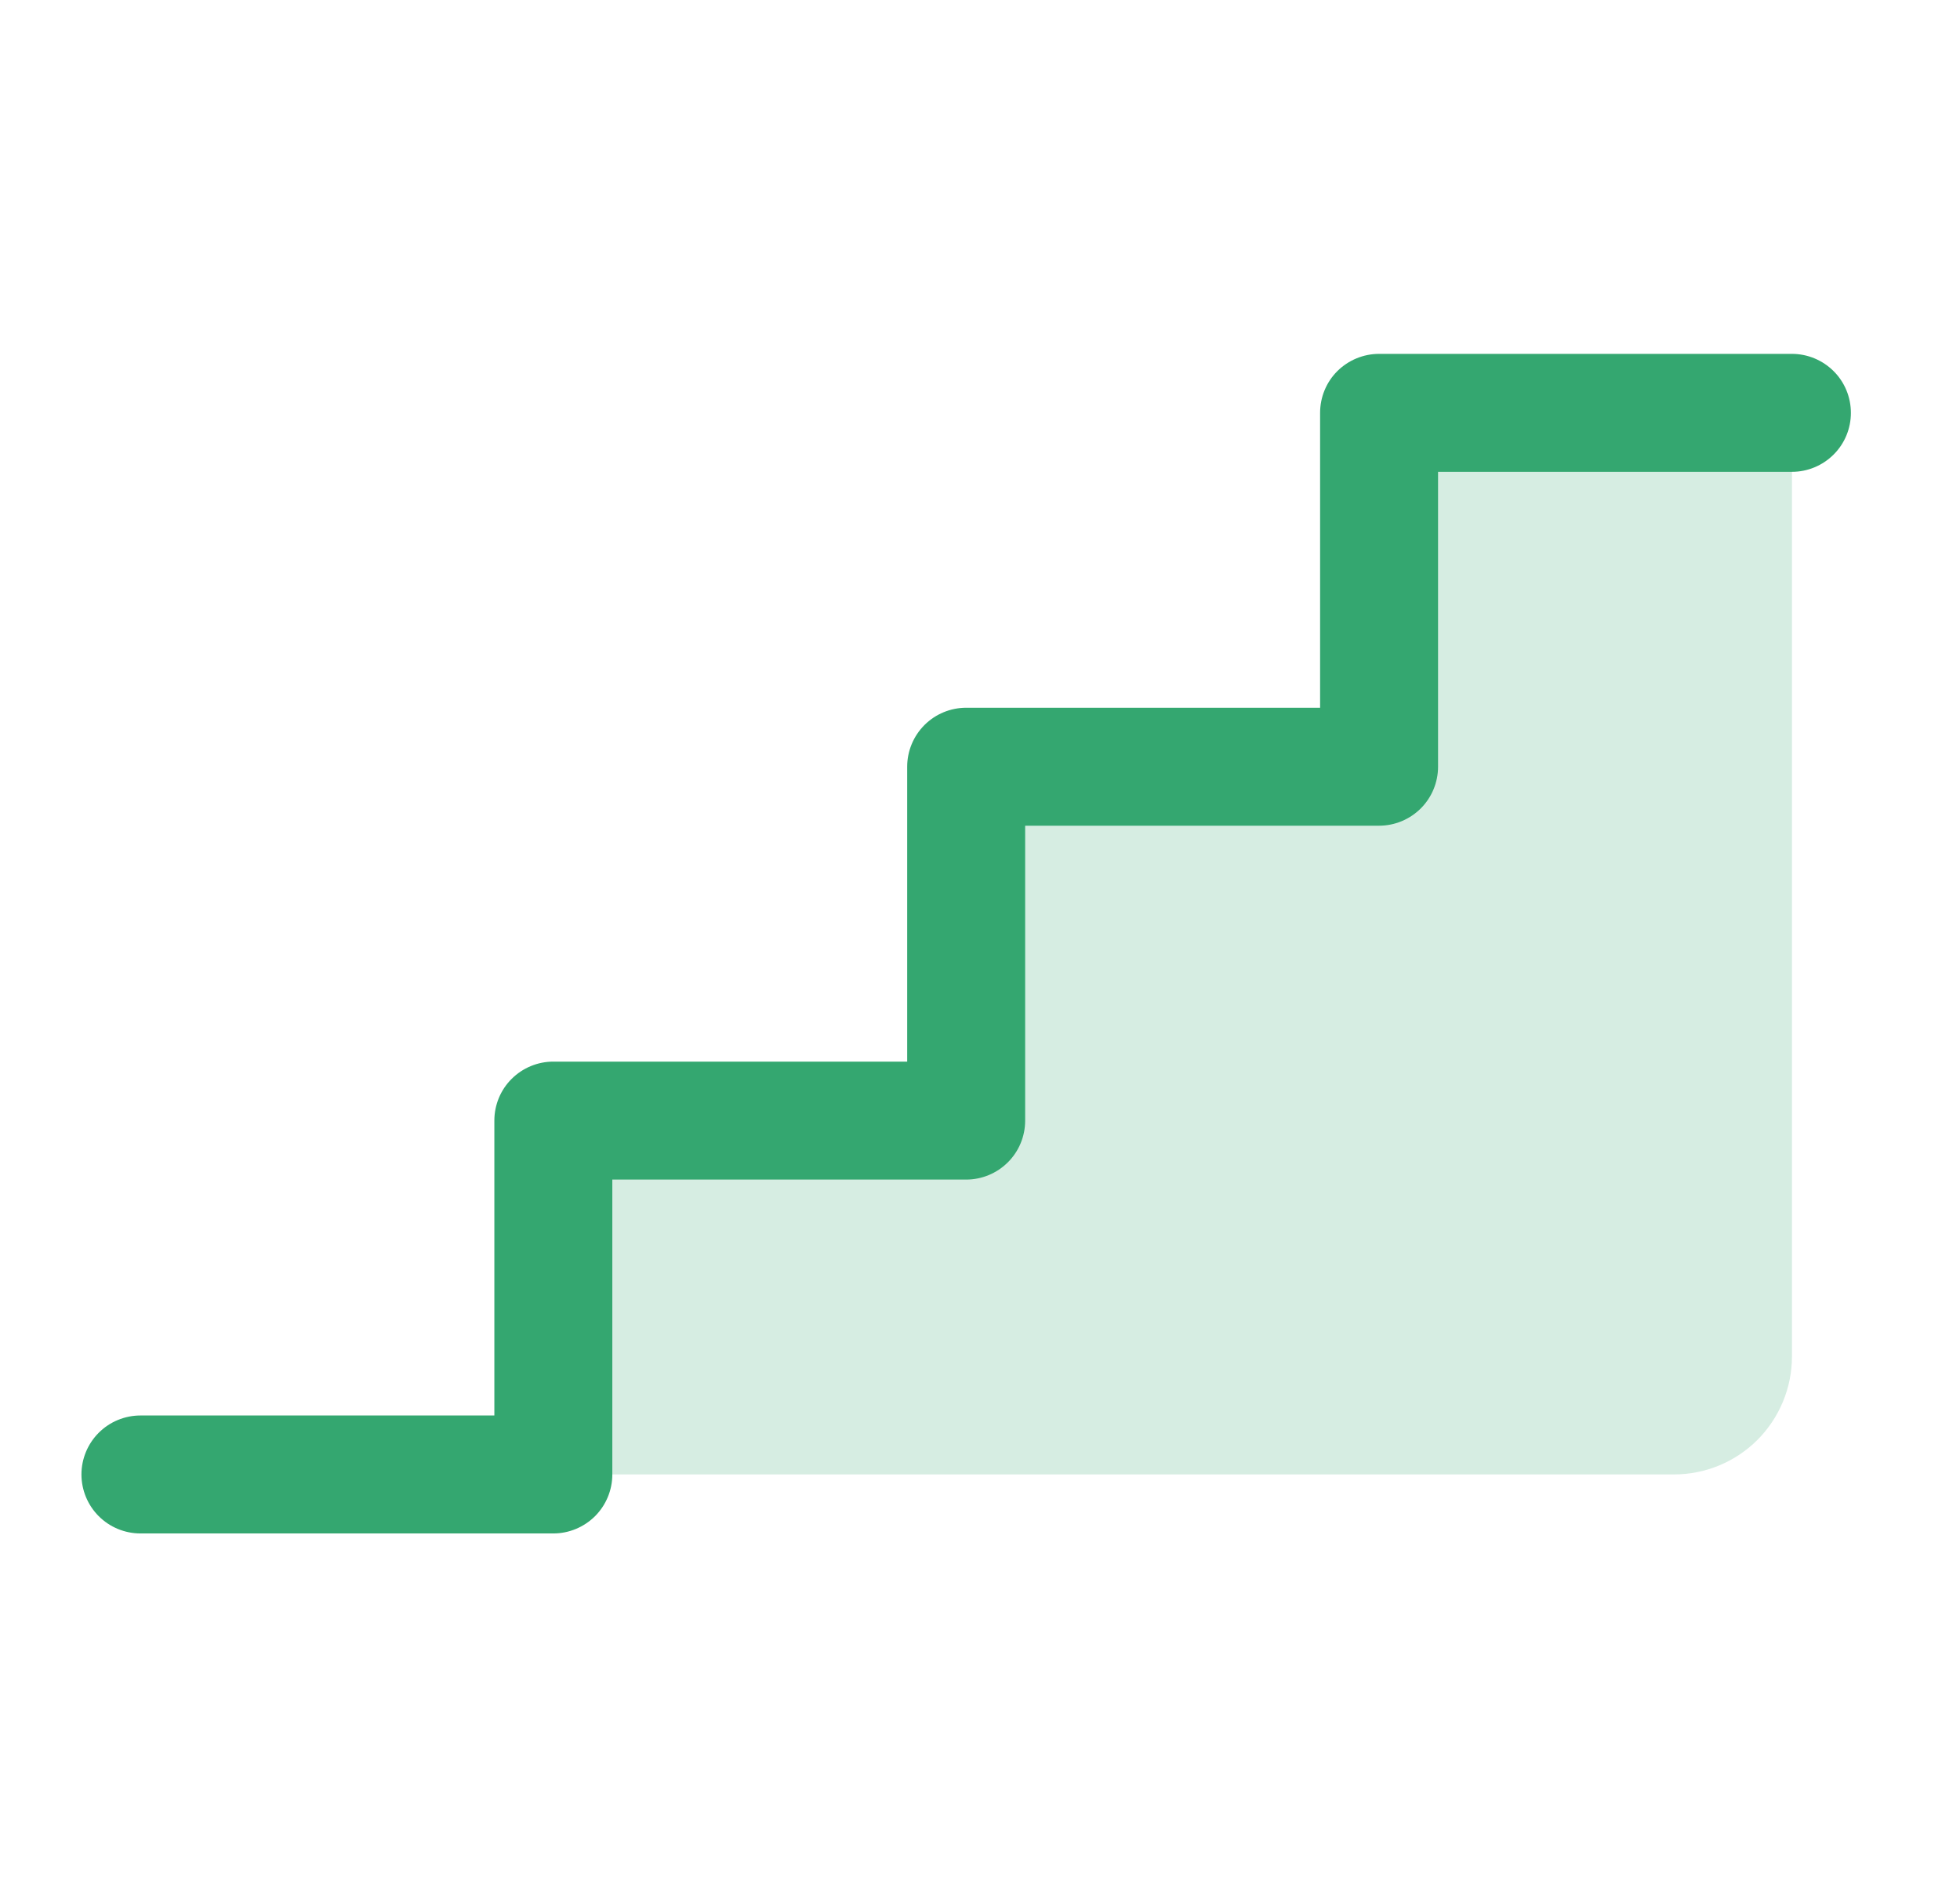 <svg width="27" height="26" viewBox="0 0 27 26" fill="none" xmlns="http://www.w3.org/2000/svg">
<path opacity="0.2" d="M24.685 5.688V18.688C24.685 19.119 24.513 19.532 24.209 19.837C23.904 20.141 23.491 20.312 23.06 20.312H7.622V15.438H13.31V10.562H18.997V5.688H24.685Z" fill="#34A770"/>
<path d="M25.497 5.688C25.497 5.903 25.412 6.11 25.259 6.262C25.107 6.414 24.9 6.5 24.685 6.5H19.81V10.562C19.81 10.778 19.724 10.985 19.572 11.137C19.419 11.289 19.213 11.375 18.997 11.375H14.122V15.438C14.122 15.653 14.037 15.86 13.884 16.012C13.732 16.164 13.525 16.25 13.31 16.25H8.435V20.312C8.435 20.528 8.349 20.735 8.197 20.887C8.044 21.039 7.838 21.125 7.622 21.125H1.935C1.719 21.125 1.512 21.039 1.36 20.887C1.208 20.735 1.122 20.528 1.122 20.312C1.122 20.097 1.208 19.89 1.36 19.738C1.512 19.586 1.719 19.5 1.935 19.5H6.81V15.438C6.81 15.222 6.895 15.015 7.048 14.863C7.2 14.711 7.407 14.625 7.622 14.625H12.497V10.562C12.497 10.347 12.583 10.14 12.735 9.988C12.887 9.836 13.094 9.75 13.31 9.75H18.185V5.688C18.185 5.472 18.27 5.265 18.422 5.113C18.575 4.961 18.782 4.875 18.997 4.875H24.685C24.9 4.875 25.107 4.961 25.259 5.113C25.412 5.265 25.497 5.472 25.497 5.688Z" fill="#34A770"/>
</svg>
